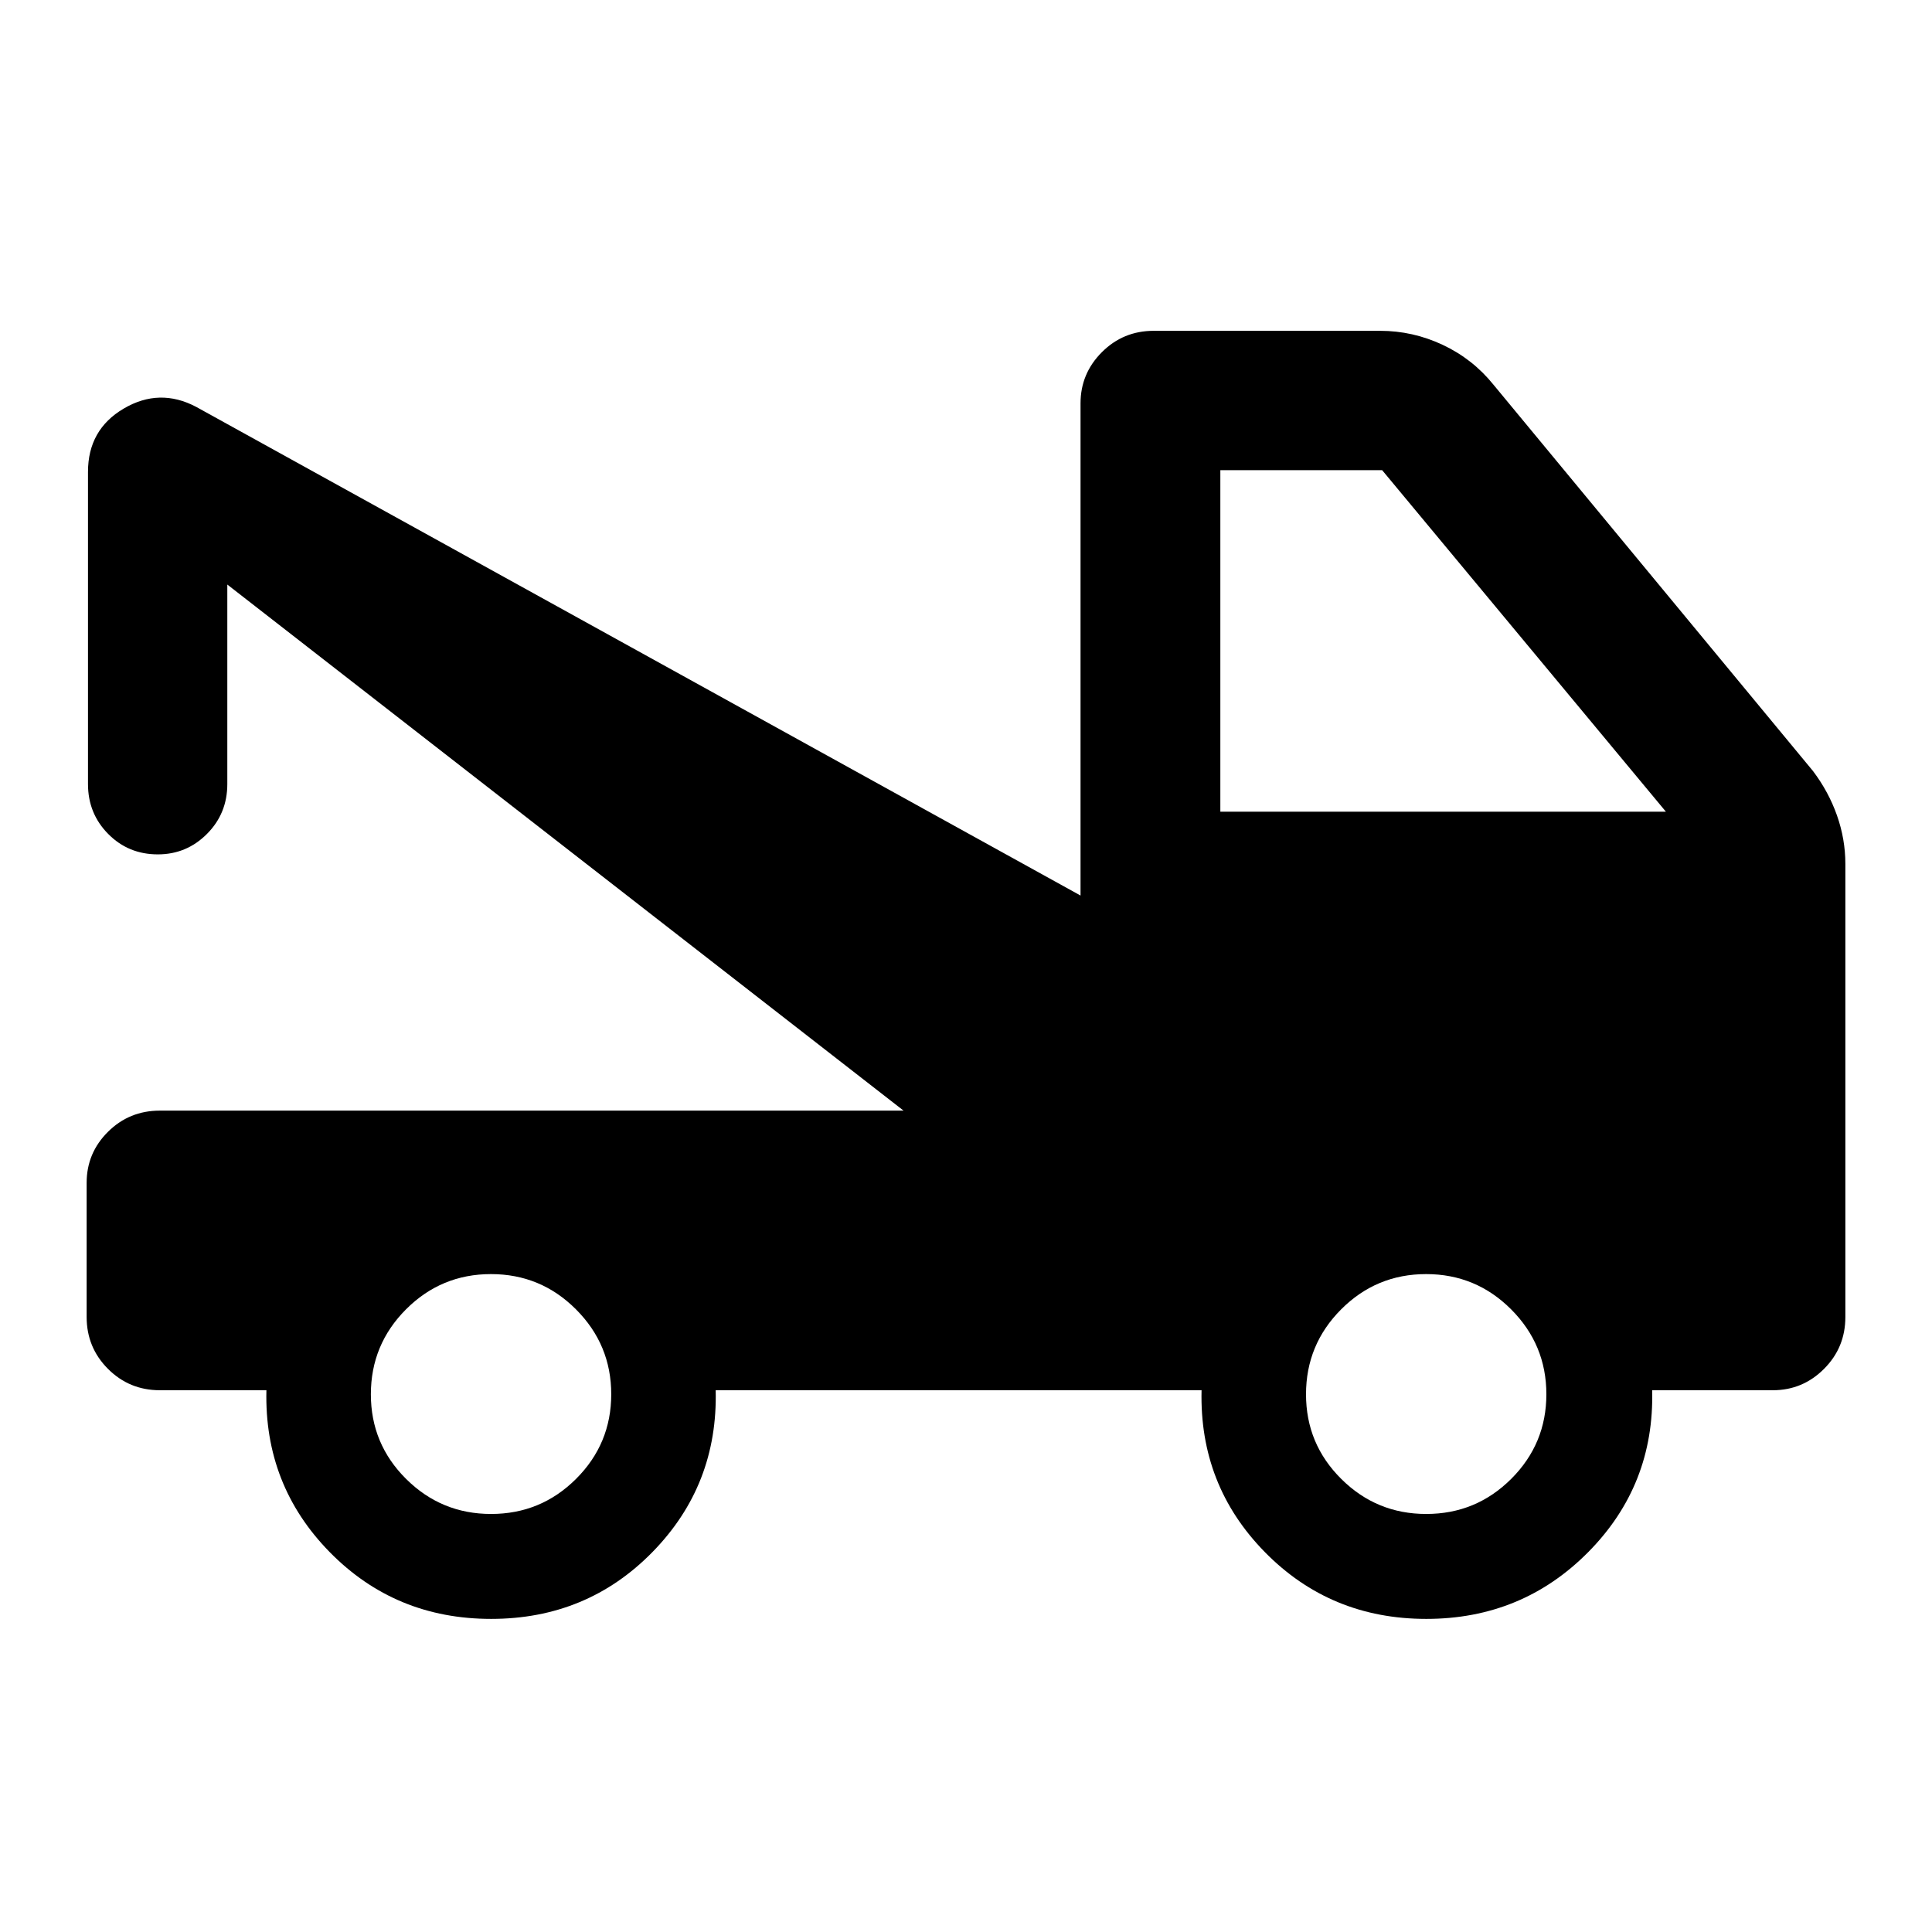 <svg xmlns="http://www.w3.org/2000/svg" height="40" viewBox="0 -960 960 960" width="40"><path d="M43.05-305.62v-66.62q0-14.85 10.61-25.38 10.6-10.52 25.77-10.52h369.54l-336.02-261.4v99.13q0 14.65-10.12 24.79-10.12 10.15-24.41 10.15-14.63 0-24.66-10.15-10.04-10.14-10.04-24.79V-725.5q0-21.05 17.77-31.49 17.77-10.45 36-.83l439.42 242.81v-244.56q0-14.84 10.61-25.44 10.6-10.61 25.77-10.61h112.46q16.28 0 31.13 6.98 14.85 6.97 25.2 19.77l158.78 191.98q7.79 10.32 11.94 22.11 4.15 11.78 4.15 24.06v225.15q0 15.16-10.61 25.77-10.6 10.6-25.43 10.6h-59.96q1.17 47.11-31.71 80.37-32.88 33.25-80.53 33.25t-80.24-33.22q-32.59-33.23-31.42-80.4H355.62q1.16 47.11-31.38 80.37-32.54 33.25-80.2 33.25-47.65 0-80.24-33.22-32.58-33.23-31.42-80.4H79.43q-15.17 0-25.77-10.61-10.61-10.62-10.61-25.81Zm200.98 97.9q24.73 0 42.21-17.43 17.48-17.44 17.48-42.06 0-24.63-17.51-42.17-17.5-17.53-42.24-17.53-24.73 0-42.21 17.5-17.48 17.51-17.48 42.24 0 24.64 17.51 42.04 17.5 17.41 42.24 17.41Zm464.67 0q24.73 0 42.21-17.43 17.47-17.44 17.47-42.06 0-24.63-17.5-42.17-17.51-17.53-42.24-17.53-24.74 0-42.21 17.5-17.48 17.51-17.48 42.24 0 24.64 17.51 42.04 17.5 17.41 42.24 17.41ZM606.38-556.67h221.4l-141-169.71h-80.4v169.71Z"/></svg>